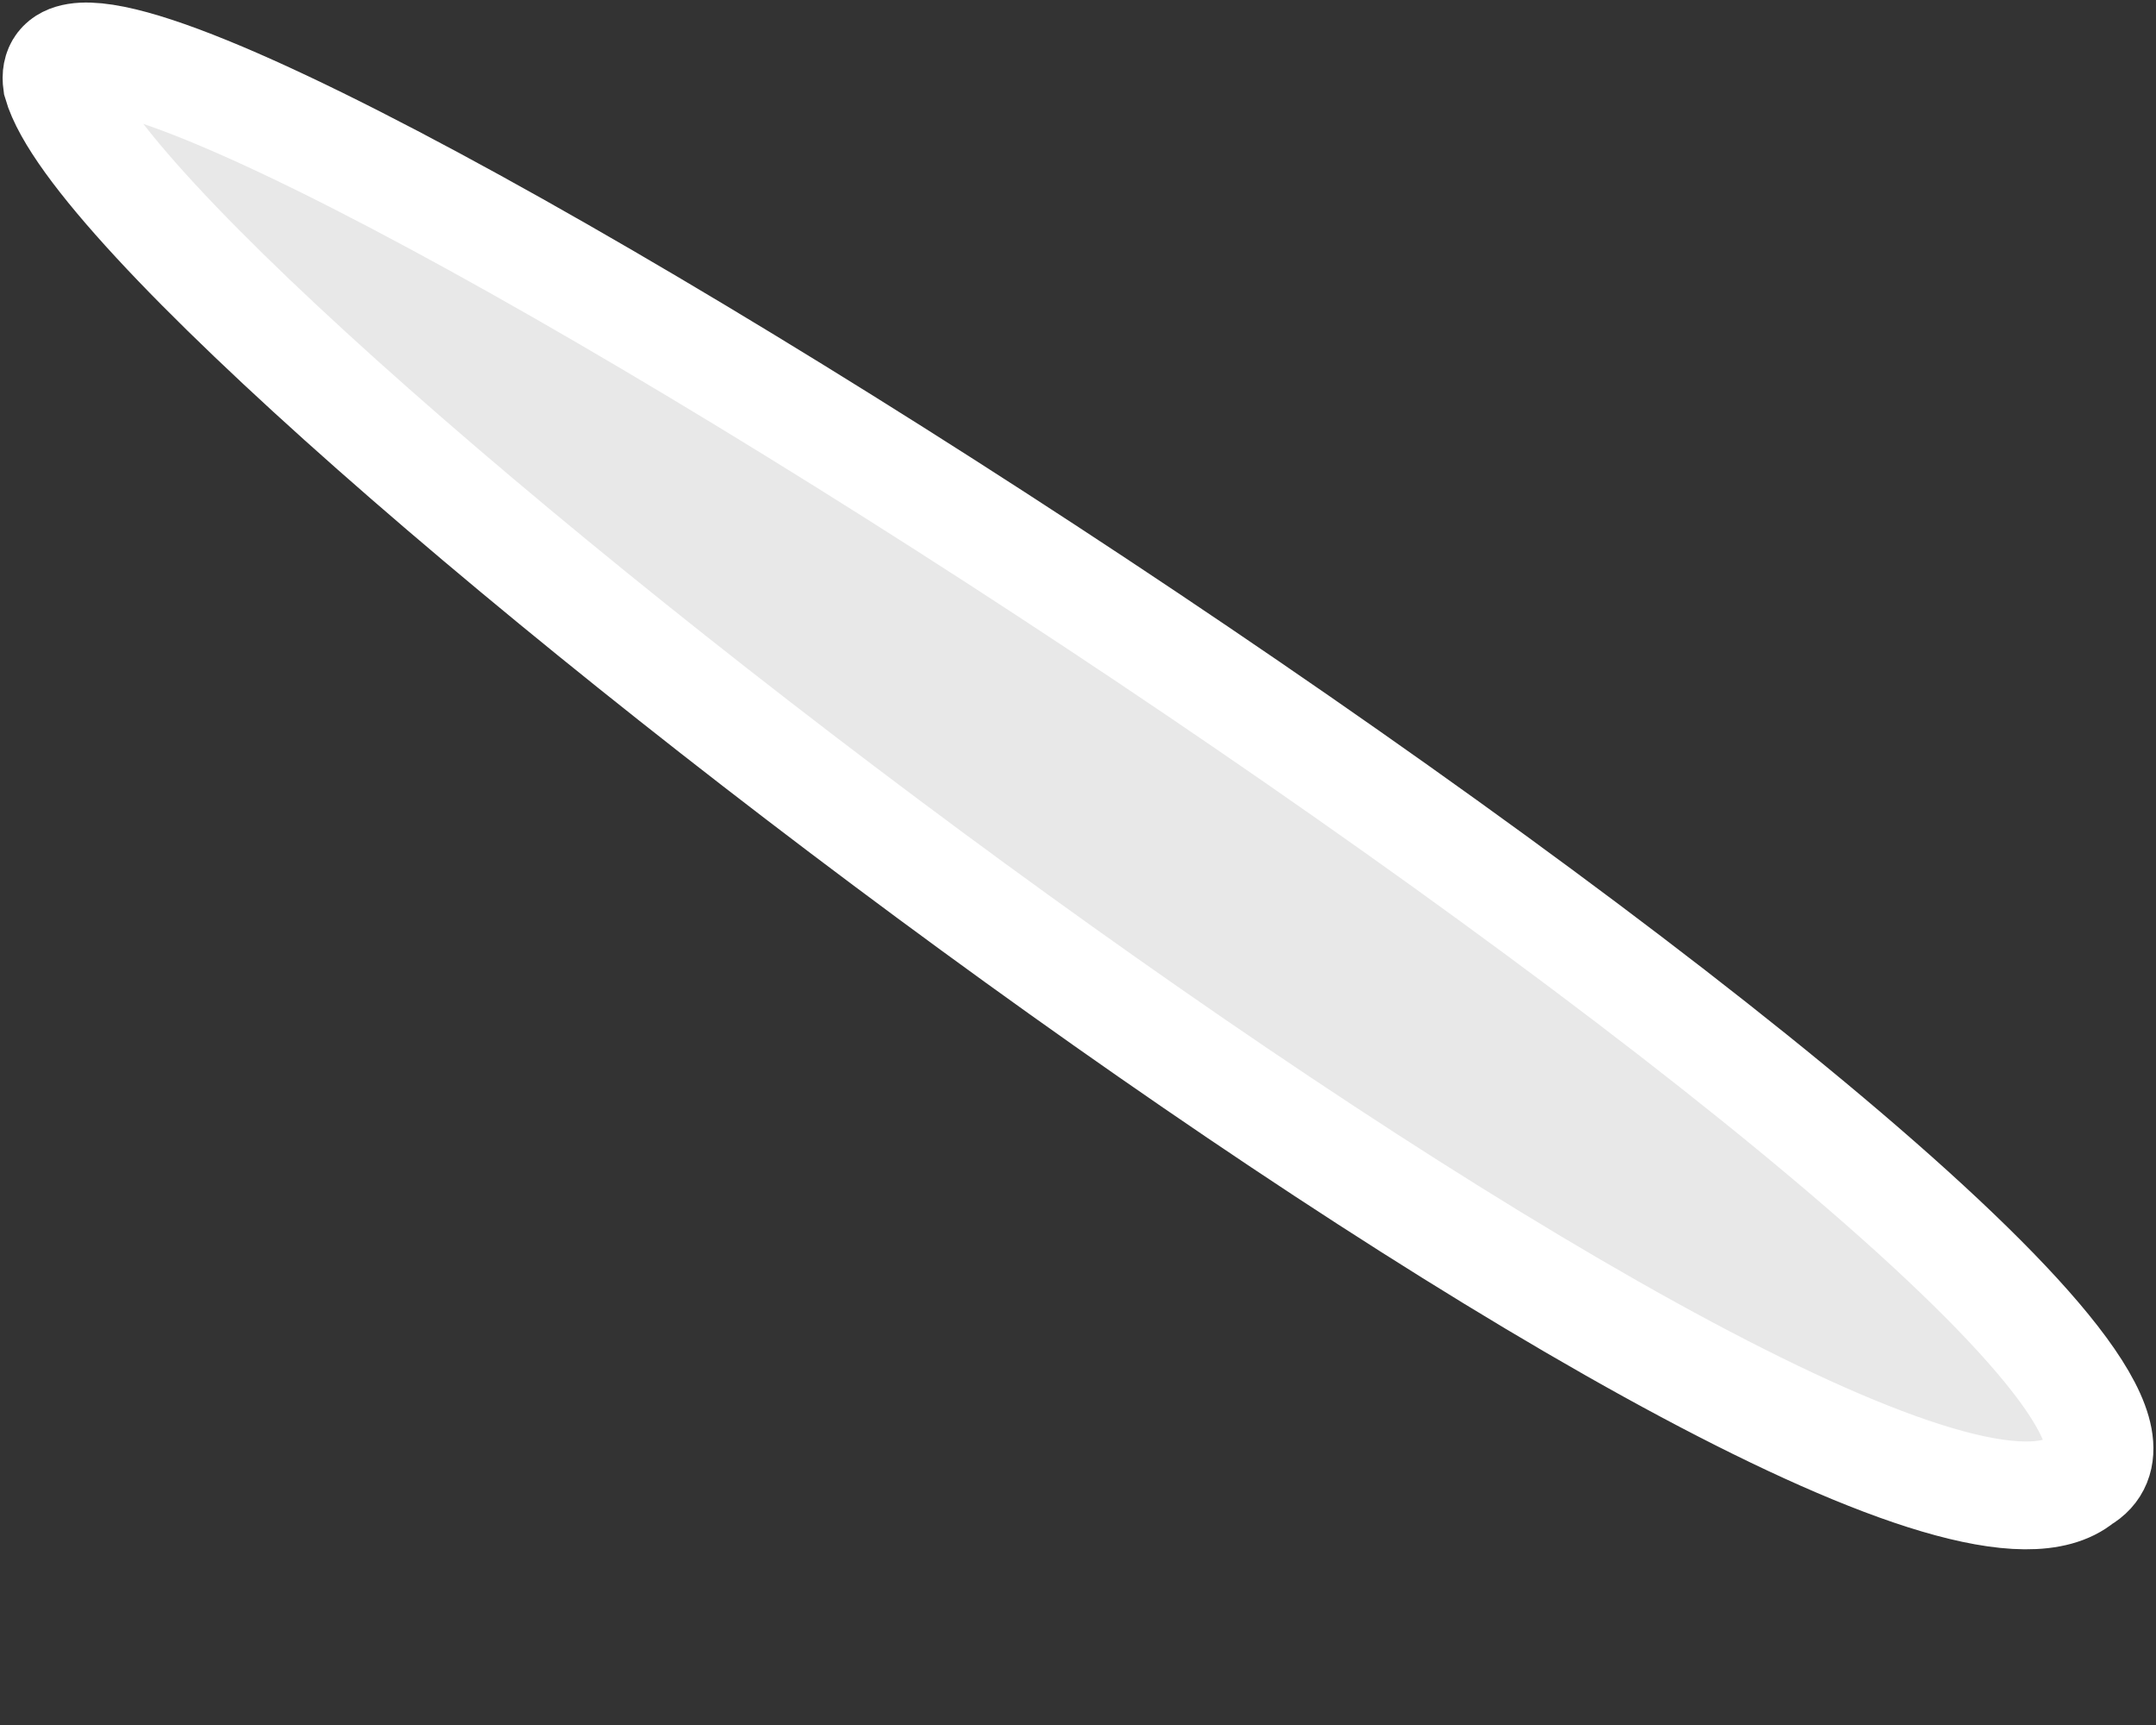 <svg width="5" height="4" viewBox="0 0 5 4" fill="none" xmlns="http://www.w3.org/2000/svg">
<rect x="0" y="0" width="5" height="4" fill="#333333" stroke="none"/>
<path d="M0.132 0.193C0.051 -0.373 5.393 3.107 4.827 3.431C4.341 3.836 0.294 0.76 0.132 0.193Z" fill="#E8E8E8" stroke="white" stroke-width="0.25" stroke-miterlimit="10"/>
</svg>
